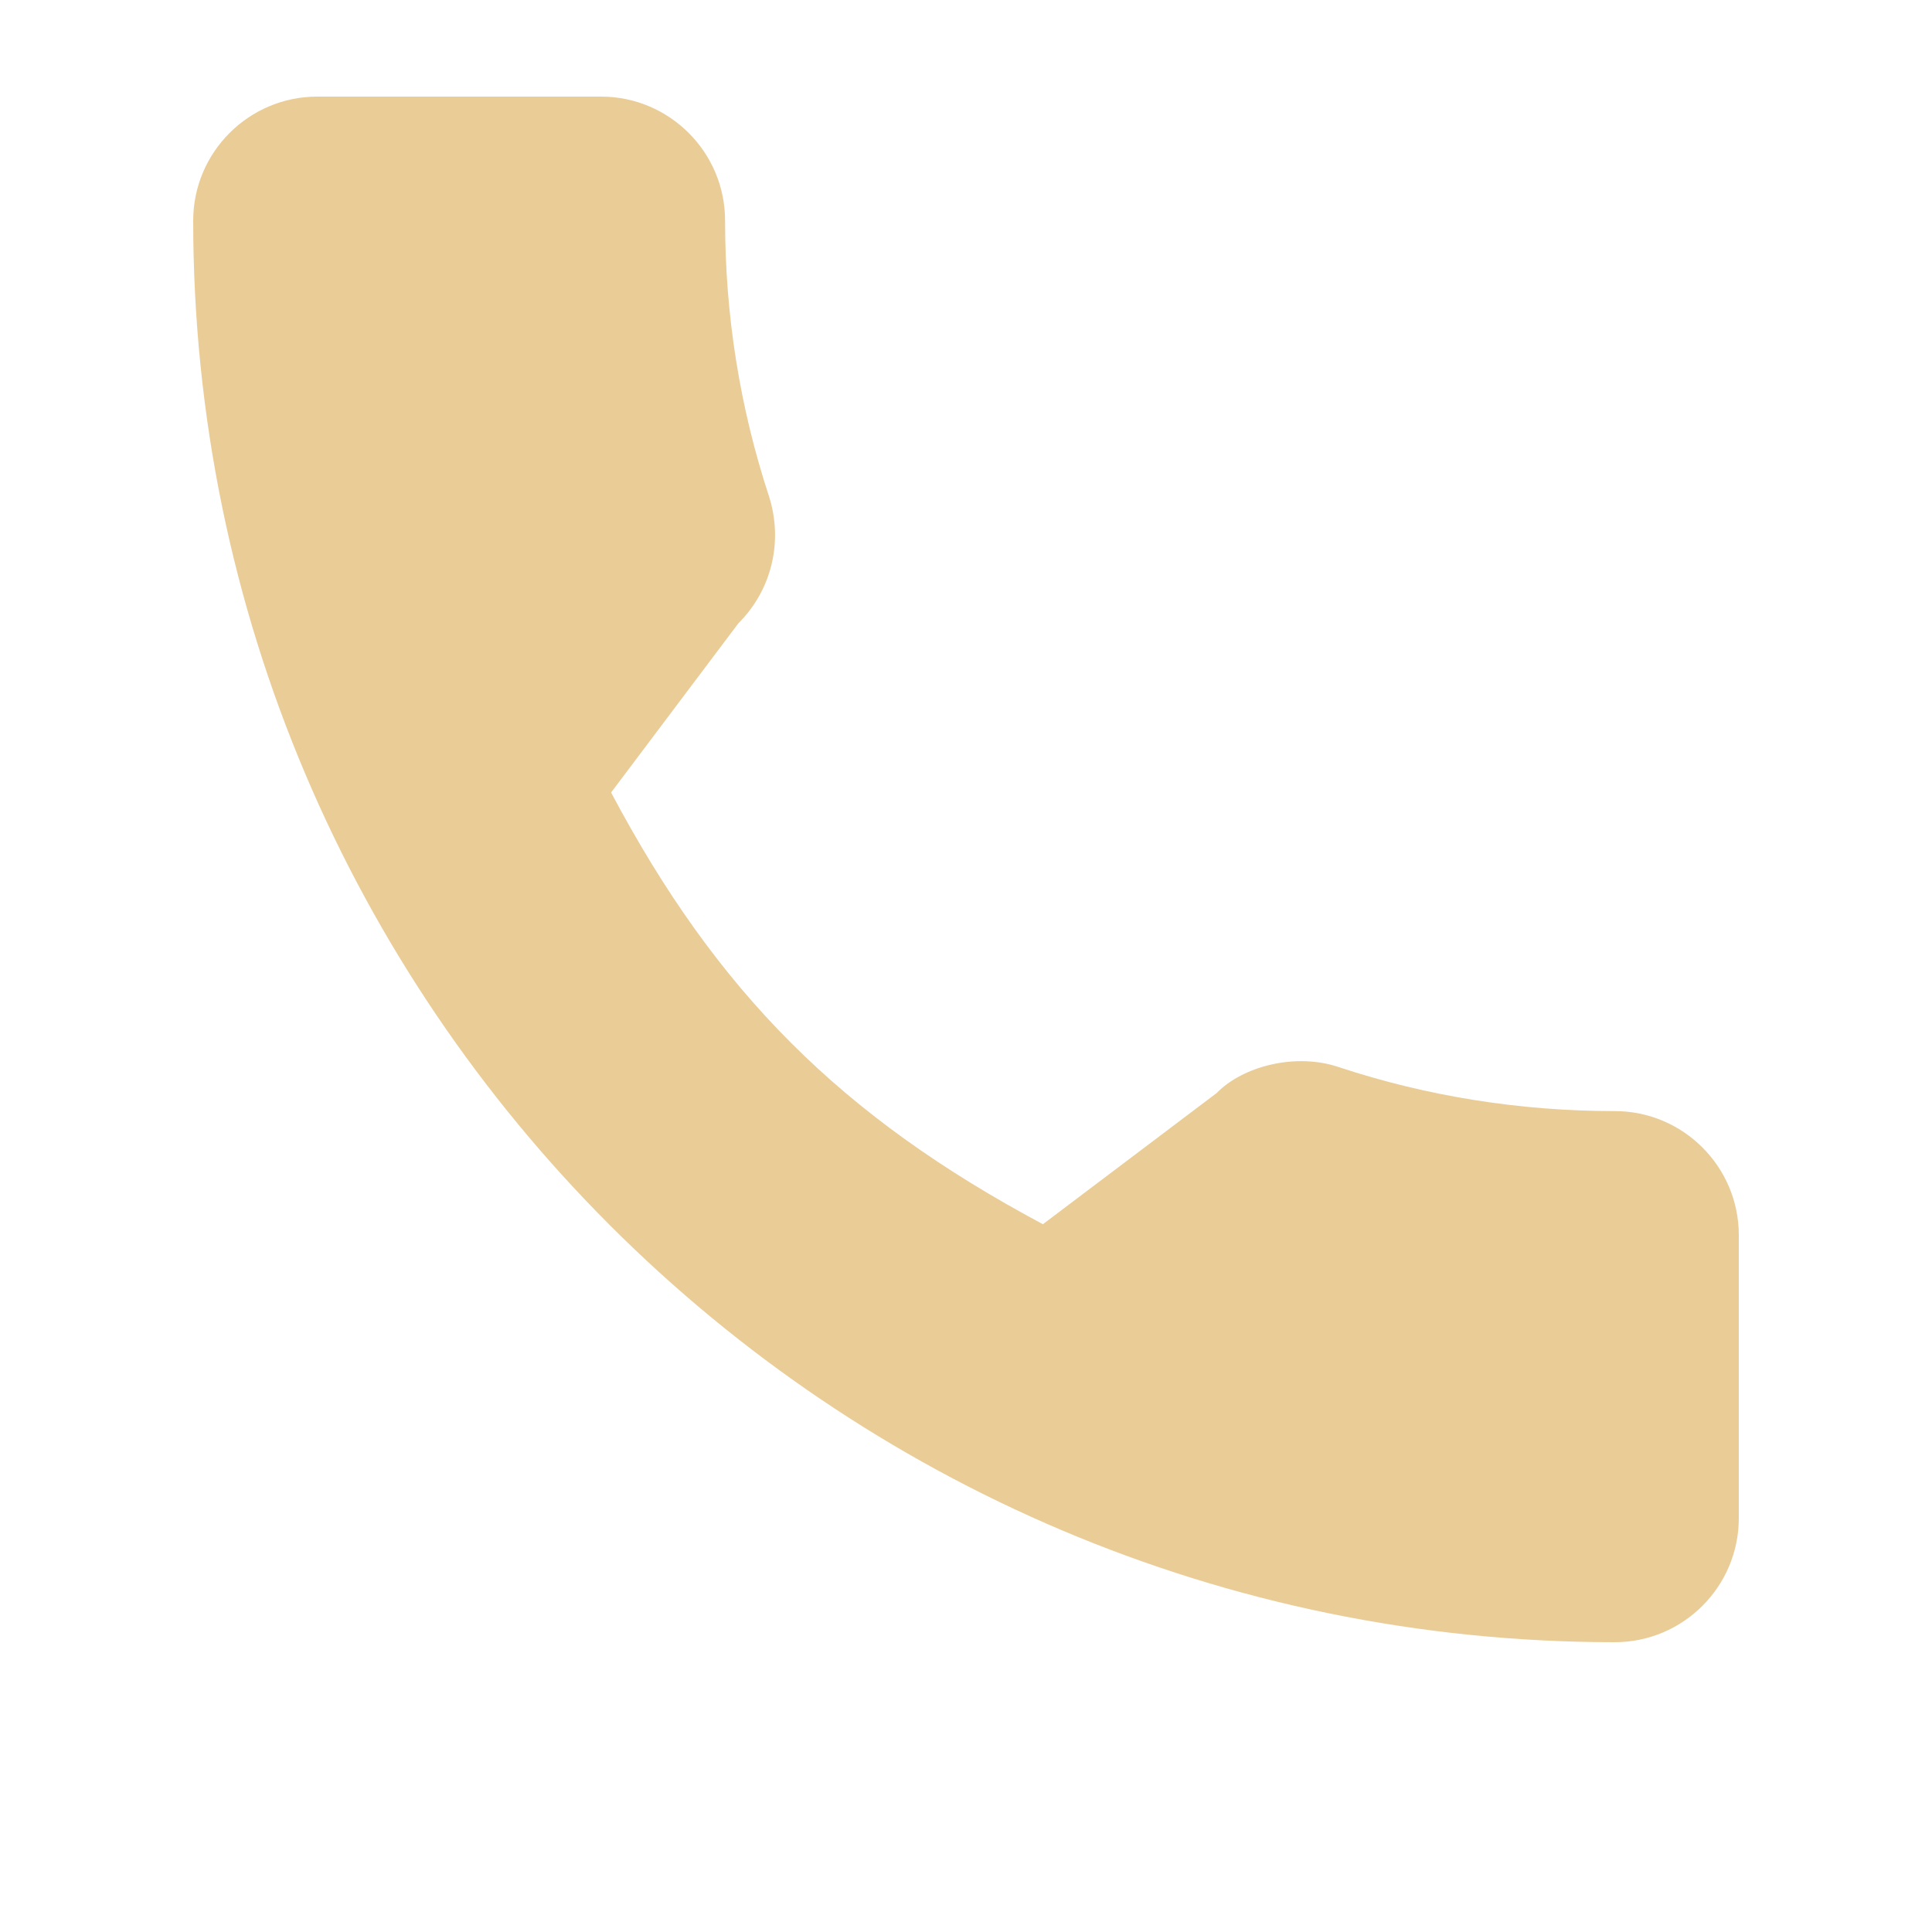 <svg width="20" height="20" viewBox="0 0 20 20" fill="none" xmlns="http://www.w3.org/2000/svg">
<path d="M16.716 11.502C15.736 11.502 14.775 11.349 13.863 11.048C13.417 10.895 12.868 11.035 12.595 11.315L10.796 12.673C8.71 11.559 7.424 10.275 6.326 8.204L7.644 6.452C7.987 6.11 8.109 5.61 7.962 5.142C7.66 4.225 7.506 3.264 7.506 2.284C7.506 1.576 6.93 1 6.222 1H3.284C2.576 1 2 1.576 2 2.284C2 10.399 8.602 17 16.716 17C17.424 17 18 16.424 18 15.716V12.786C18 12.078 17.424 11.502 16.716 11.502Z" fill="#EACC97"/>
</svg>

